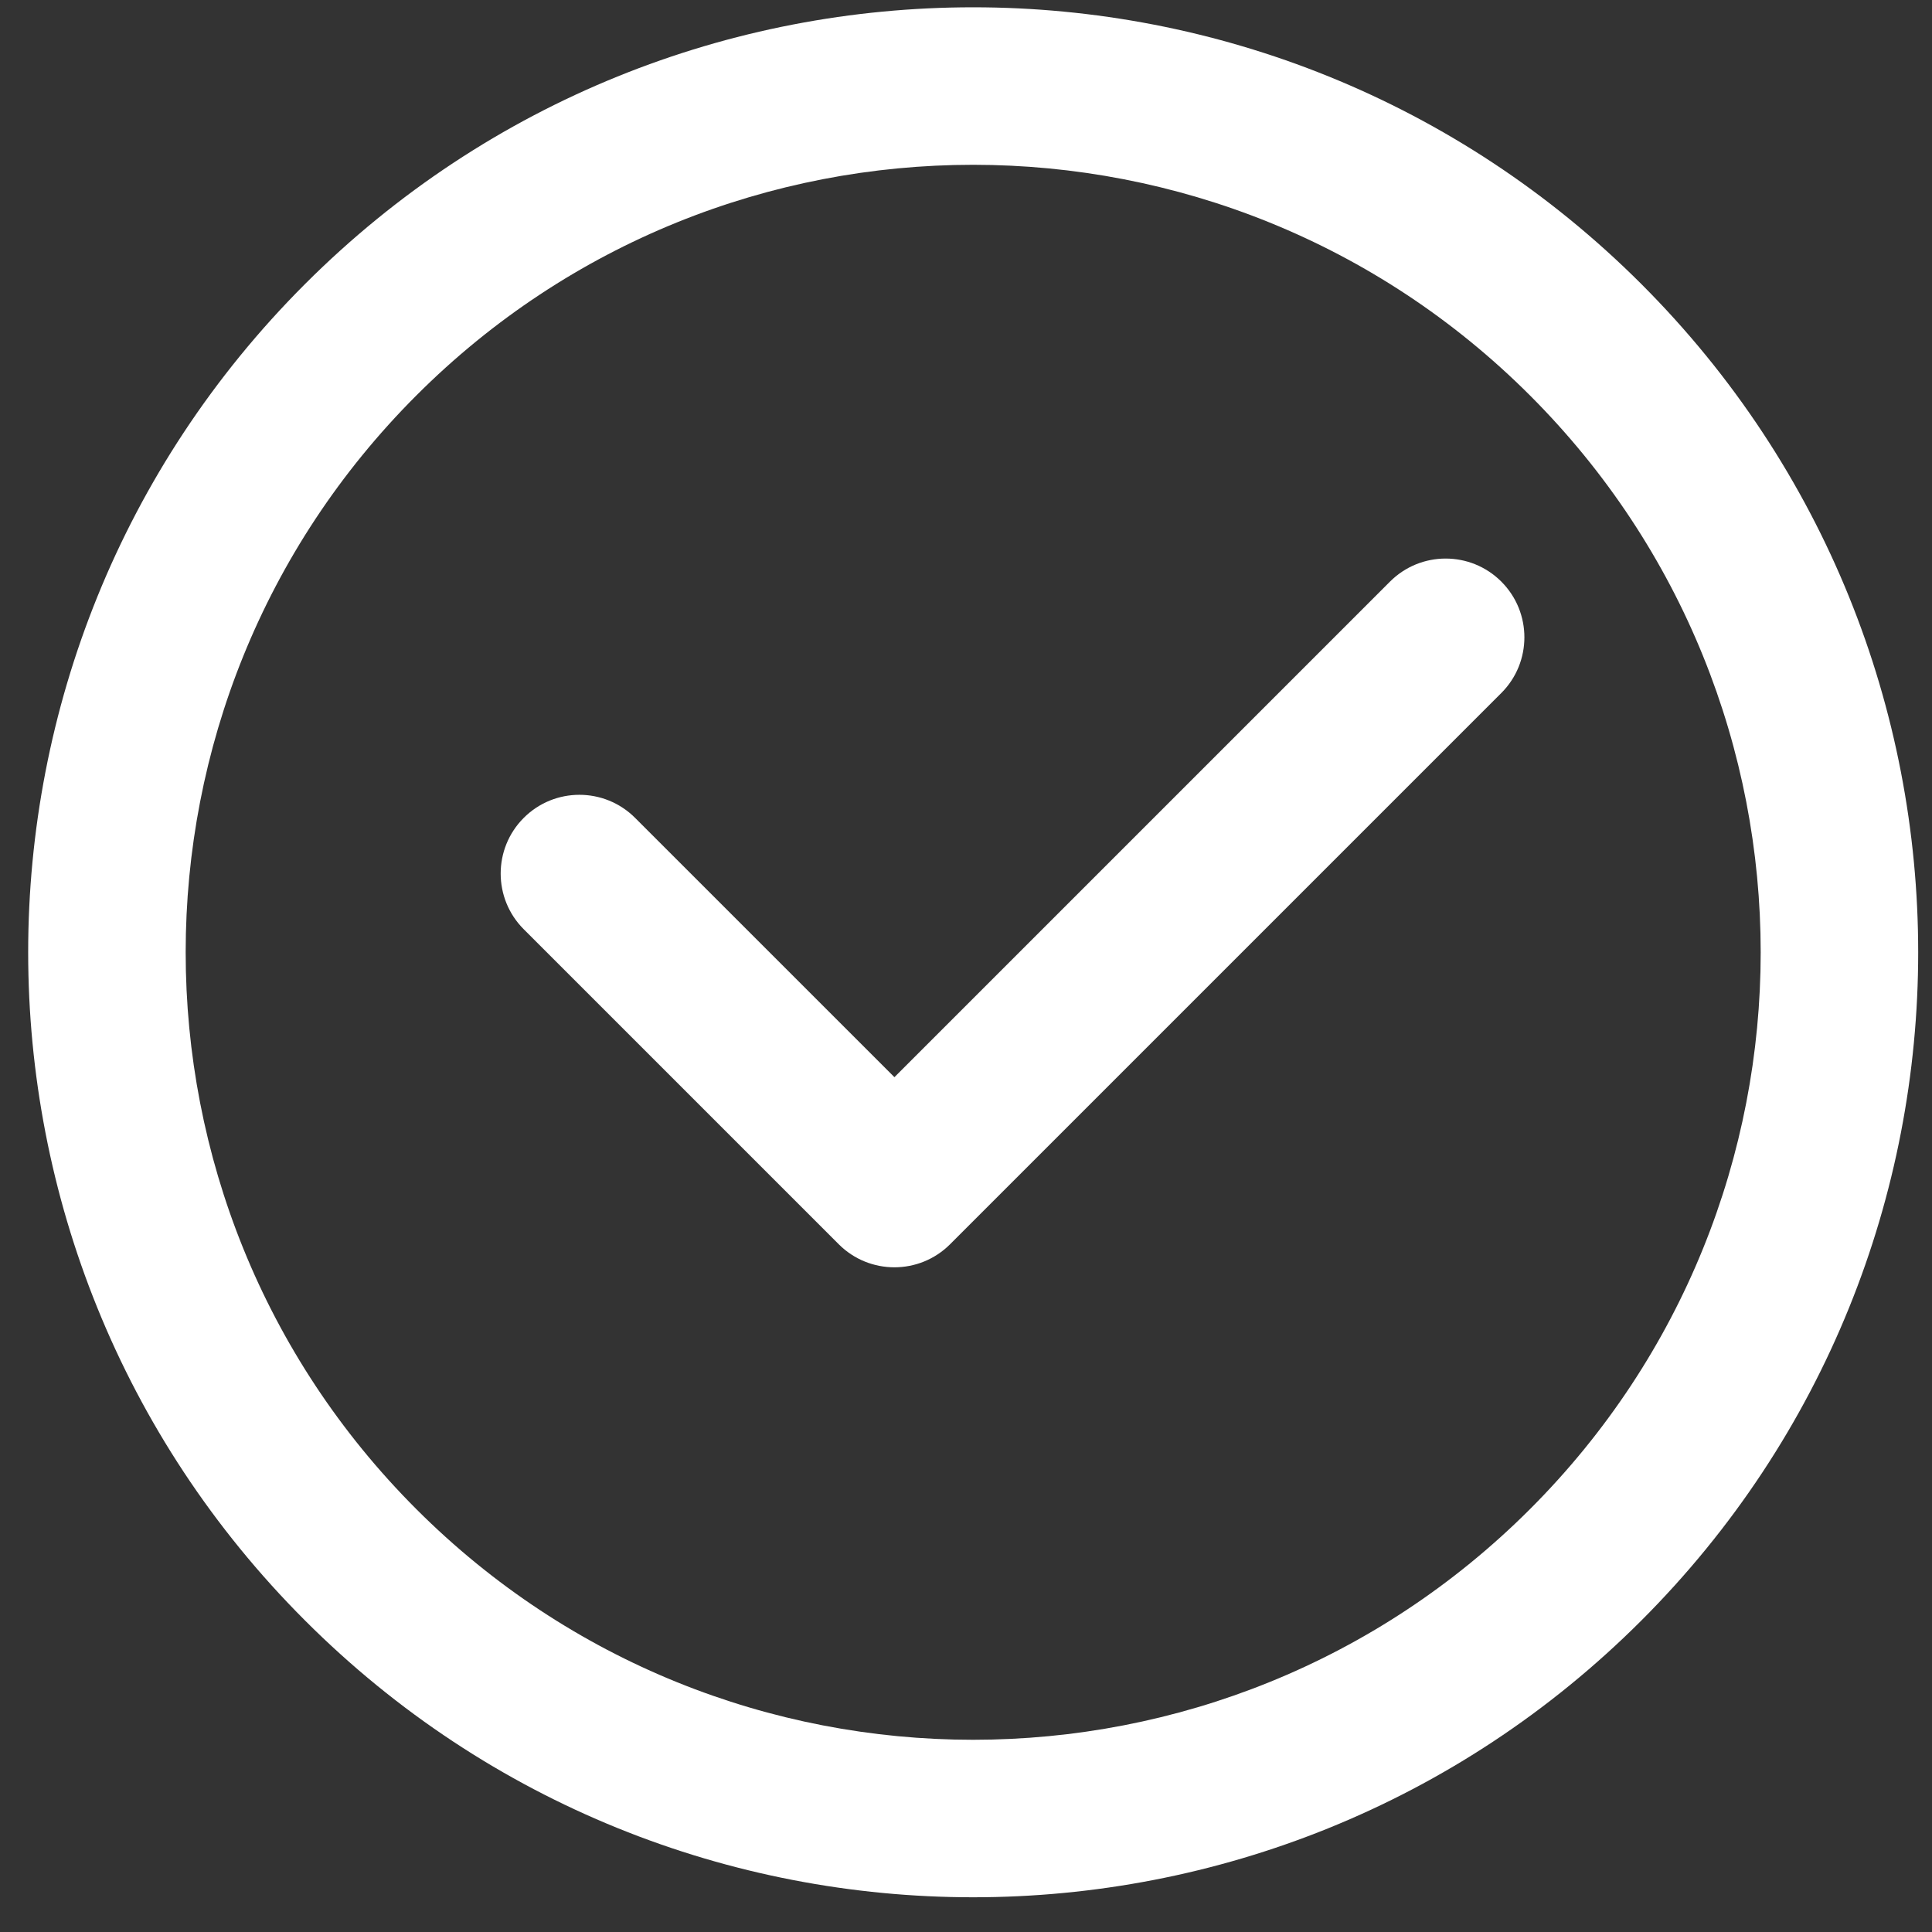 <svg width="46" height="46" viewBox="0 0 46 46" fill="none" xmlns="http://www.w3.org/2000/svg">
    <rect x="0" y="0" width="46" height="46" fill="#333333" stroke="none"/>
    <path d="M39.081 6.764C30.293 -2.023 16.047 -2.023 7.261 6.764C-1.526 15.551 -1.526 29.798 7.262 38.583C16.047 47.37 30.293 47.37 39.081 38.583C47.868 29.798 47.868 15.551 39.081 6.764ZM36.429 35.931C29.106 43.254 17.234 43.254 9.913 35.932C2.59 28.61 2.59 16.738 9.913 9.416C17.234 2.093 29.106 2.093 36.429 9.416C43.752 16.738 43.752 28.61 36.429 35.931Z" fill="white"/>
    <path d="M33.095 13.848L21.296 25.647L15.121 19.473C14.389 18.741 13.202 18.741 12.47 19.473C11.738 20.205 11.738 21.393 12.47 22.125L19.97 29.625C20.702 30.357 21.889 30.357 22.621 29.625L35.746 16.5C36.478 15.768 36.478 14.58 35.746 13.848C35.014 13.116 33.827 13.116 33.095 13.848Z" fill="white"/>
</svg>
